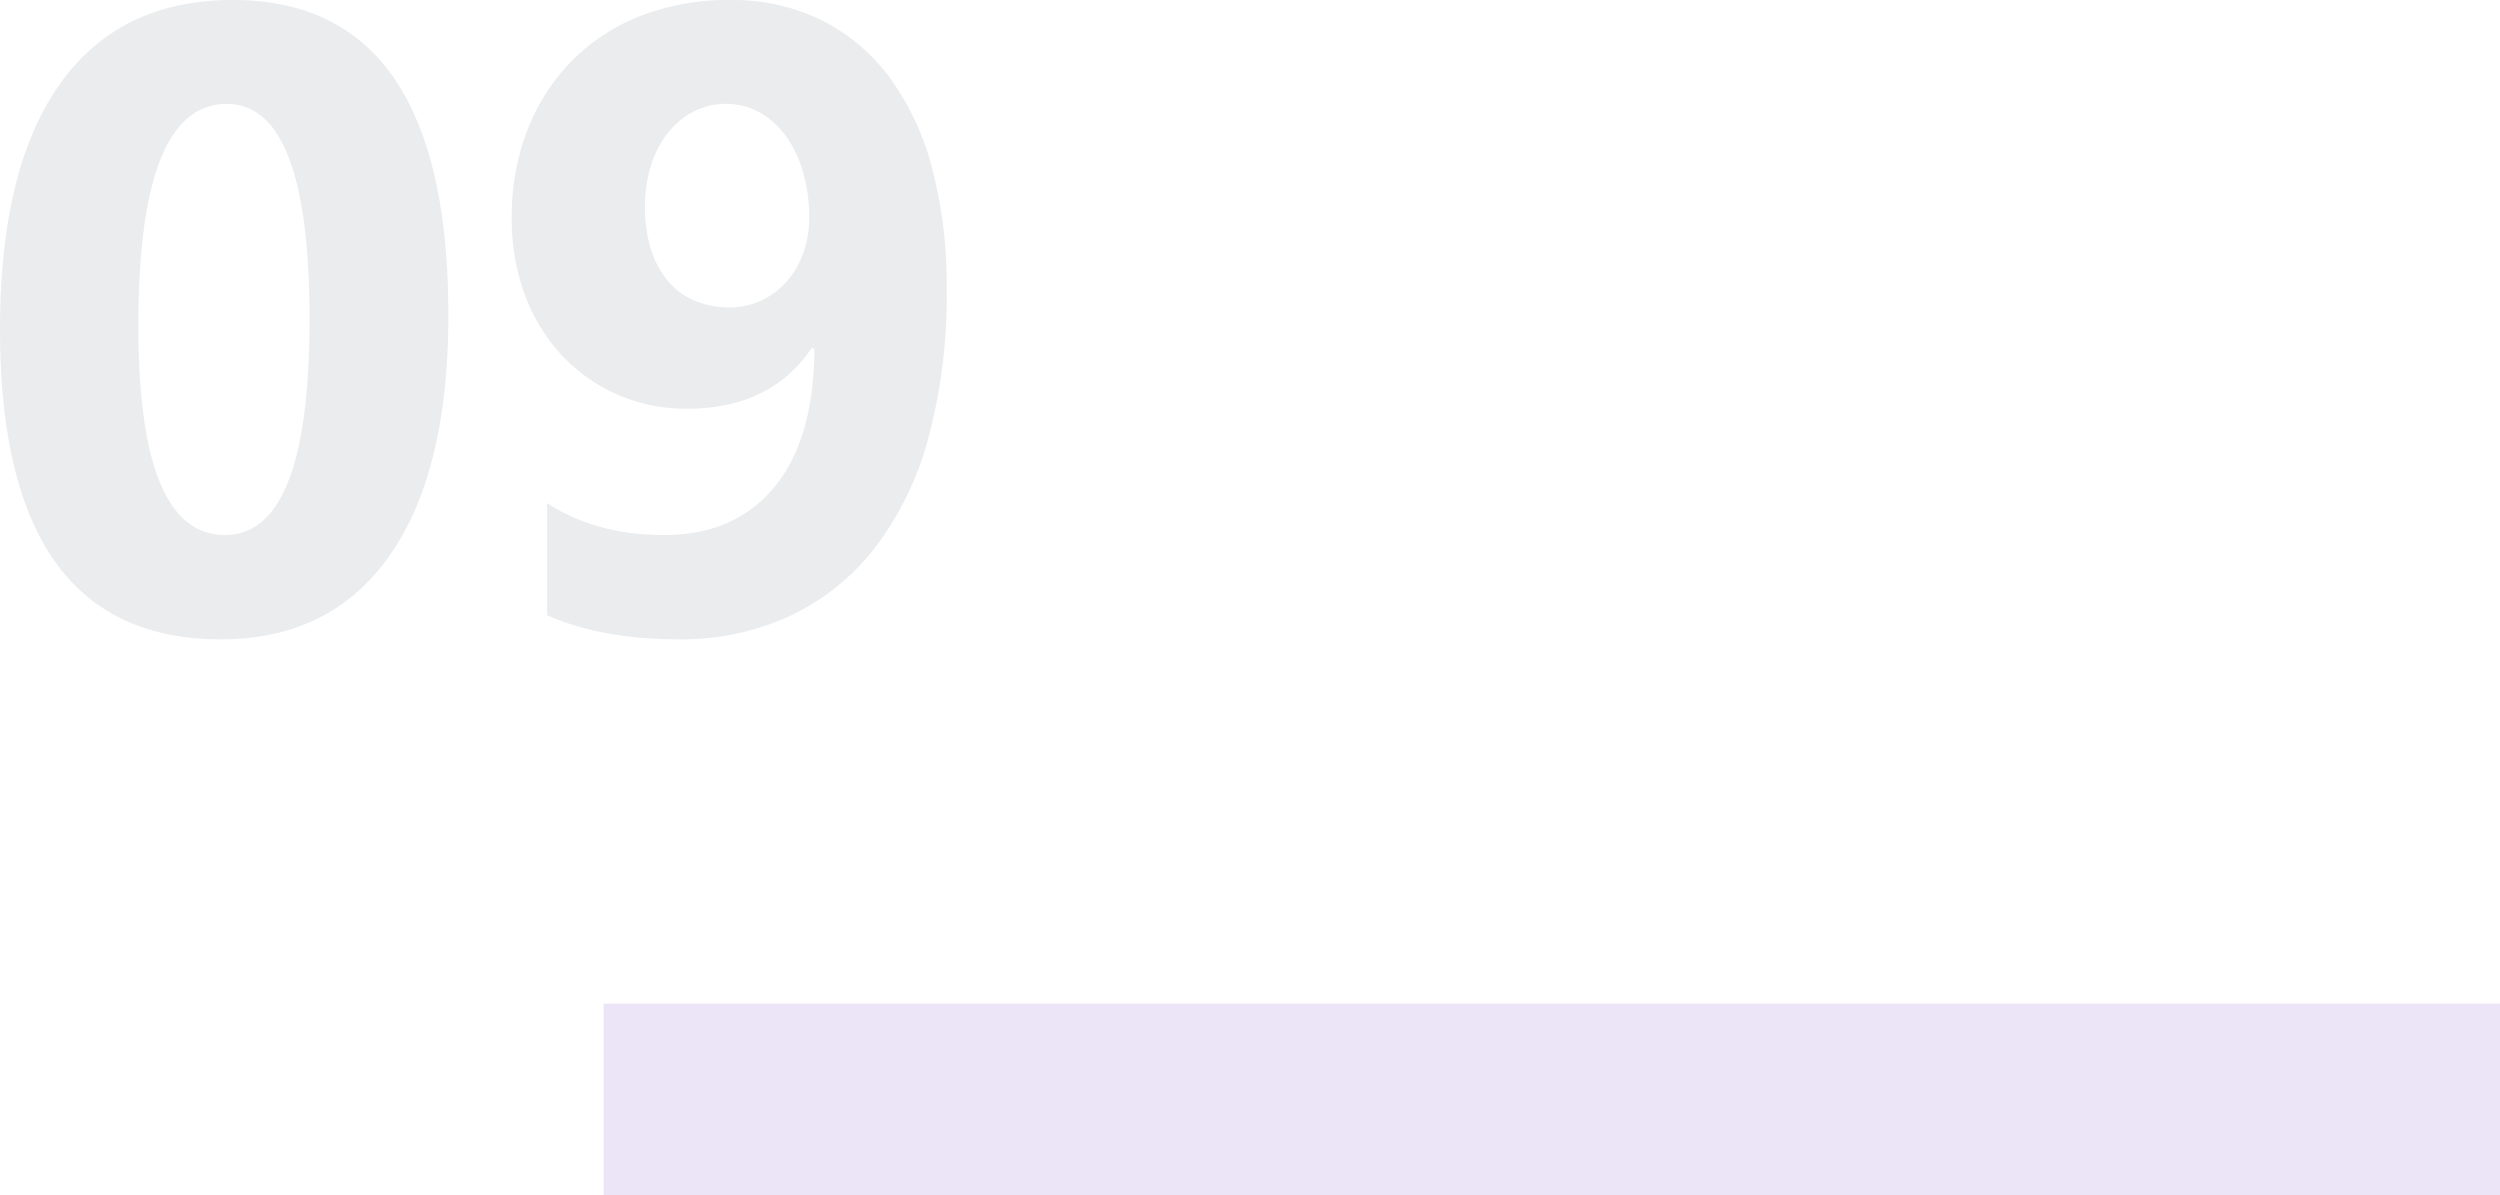 <svg xmlns="http://www.w3.org/2000/svg" width="506.843" height="242.318" viewBox="0 0 506.843 242.318">
  <g id="Grupo_179449" data-name="Grupo 179449" transform="translate(9310.746 -3698.595)">
    <path id="Trazado_228360" data-name="Trazado 228360" d="M50.781,2.185q-44.75,0-44.75-62.842,0-32.6,12.105-49.688t35.092-17.087q43.7,0,43.7,63.891,0,31.814-11.93,48.771T50.781,2.185ZM52-106.369q-17.917,0-17.917,45.012,0,42.39,17.568,42.39,17.131,0,17.131-43.7T52-106.369ZM197.966-68.7A111.175,111.175,0,0,1,194.3-38.85a64.027,64.027,0,0,1-10.707,22.244A47.285,47.285,0,0,1,166.414-2.666a52.613,52.613,0,0,1-22.987,4.851q-15.383,0-26.483-4.895V-25.434q9.876,6.468,23.773,6.468,14.247,0,22.288-9.7t8.128-28.056l-.524-.175q-8.3,12.324-25.259,12.324a34.674,34.674,0,0,1-14.2-2.884,34.122,34.122,0,0,1-11.275-8,36.55,36.55,0,0,1-7.429-12.193,43.822,43.822,0,0,1-2.666-15.558,48.3,48.3,0,0,1,3.234-18,41.219,41.219,0,0,1,9.046-13.984A39.916,39.916,0,0,1,136-124.242a48.893,48.893,0,0,1,18-3.19,41.22,41.22,0,0,1,18.354,3.977,38.566,38.566,0,0,1,13.853,11.493,53.657,53.657,0,0,1,8.74,18.442A93.442,93.442,0,0,1,197.966-68.7ZM170.085-83.382a32.476,32.476,0,0,0-1.224-9.046,23.8,23.8,0,0,0-3.409-7.3,16.593,16.593,0,0,0-5.332-4.851,13.711,13.711,0,0,0-6.9-1.792,14.049,14.049,0,0,0-6.6,1.573,16.089,16.089,0,0,0-5.2,4.326,20.491,20.491,0,0,0-3.409,6.6,27.243,27.243,0,0,0-1.224,8.3,28.369,28.369,0,0,0,1.224,8.7,18.571,18.571,0,0,0,3.452,6.424,14.483,14.483,0,0,0,5.375,3.977,17.5,17.5,0,0,0,6.992,1.355,15.015,15.015,0,0,0,6.643-1.442,16,16,0,0,0,5.113-3.889,17.6,17.6,0,0,0,3.321-5.769A21.258,21.258,0,0,0,170.085-83.382Z" transform="translate(-9316.776 3826.027)" fill="#12263f" opacity="0.089"/>
    <path id="Trazado_228361" data-name="Trazado 228361" d="M0,0H384.472V38.848H0Z" transform="translate(-9188.375 3902.065)" fill="#ece5f7"/>
  </g>
</svg>
